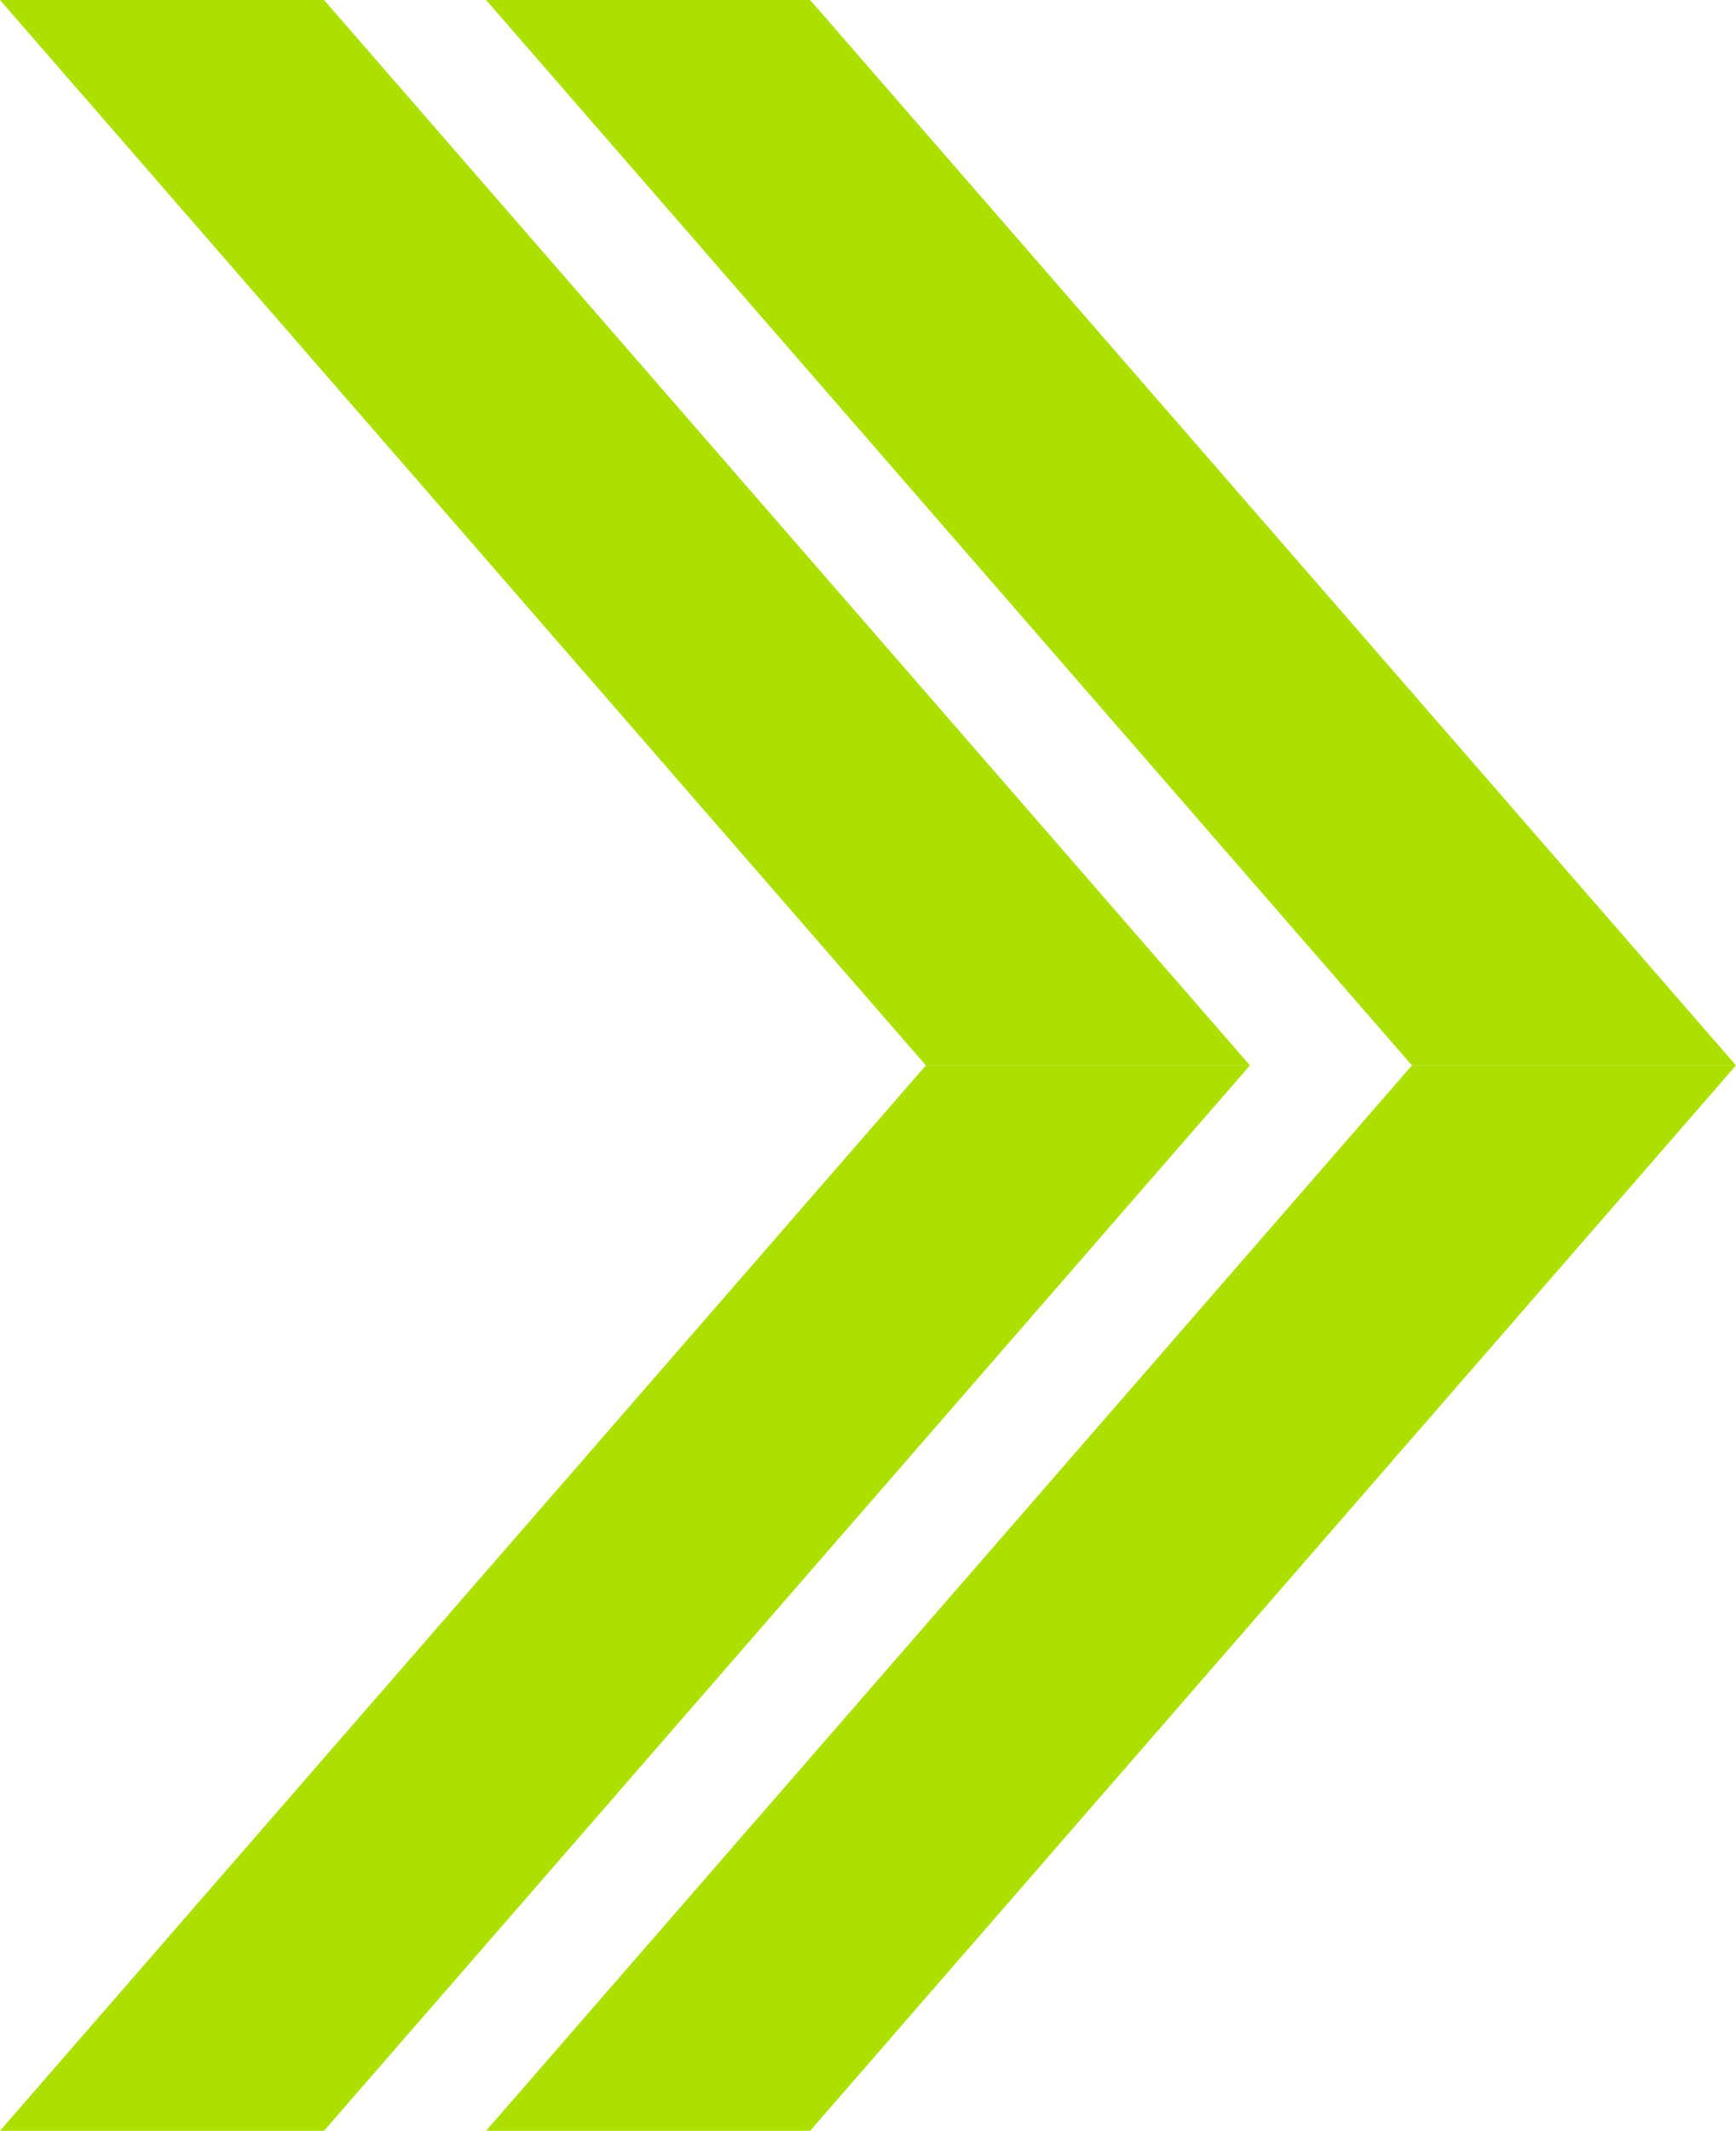 <svg width="375" height="460" viewBox="0 0 375 460" fill="none" xmlns="http://www.w3.org/2000/svg">
<path d="M105 0H175L375 230H305L105 0Z" fill="#ABE000"/>
<path d="M375 230H305L105 460H175L375 230Z" fill="#ABE000"/>
<path d="M0 0H70L270 230H200L0 0Z" fill="#ABE000"/>
<path d="M270 230H200L0 460H70L270 230Z" fill="#ABE000"/>
</svg>
